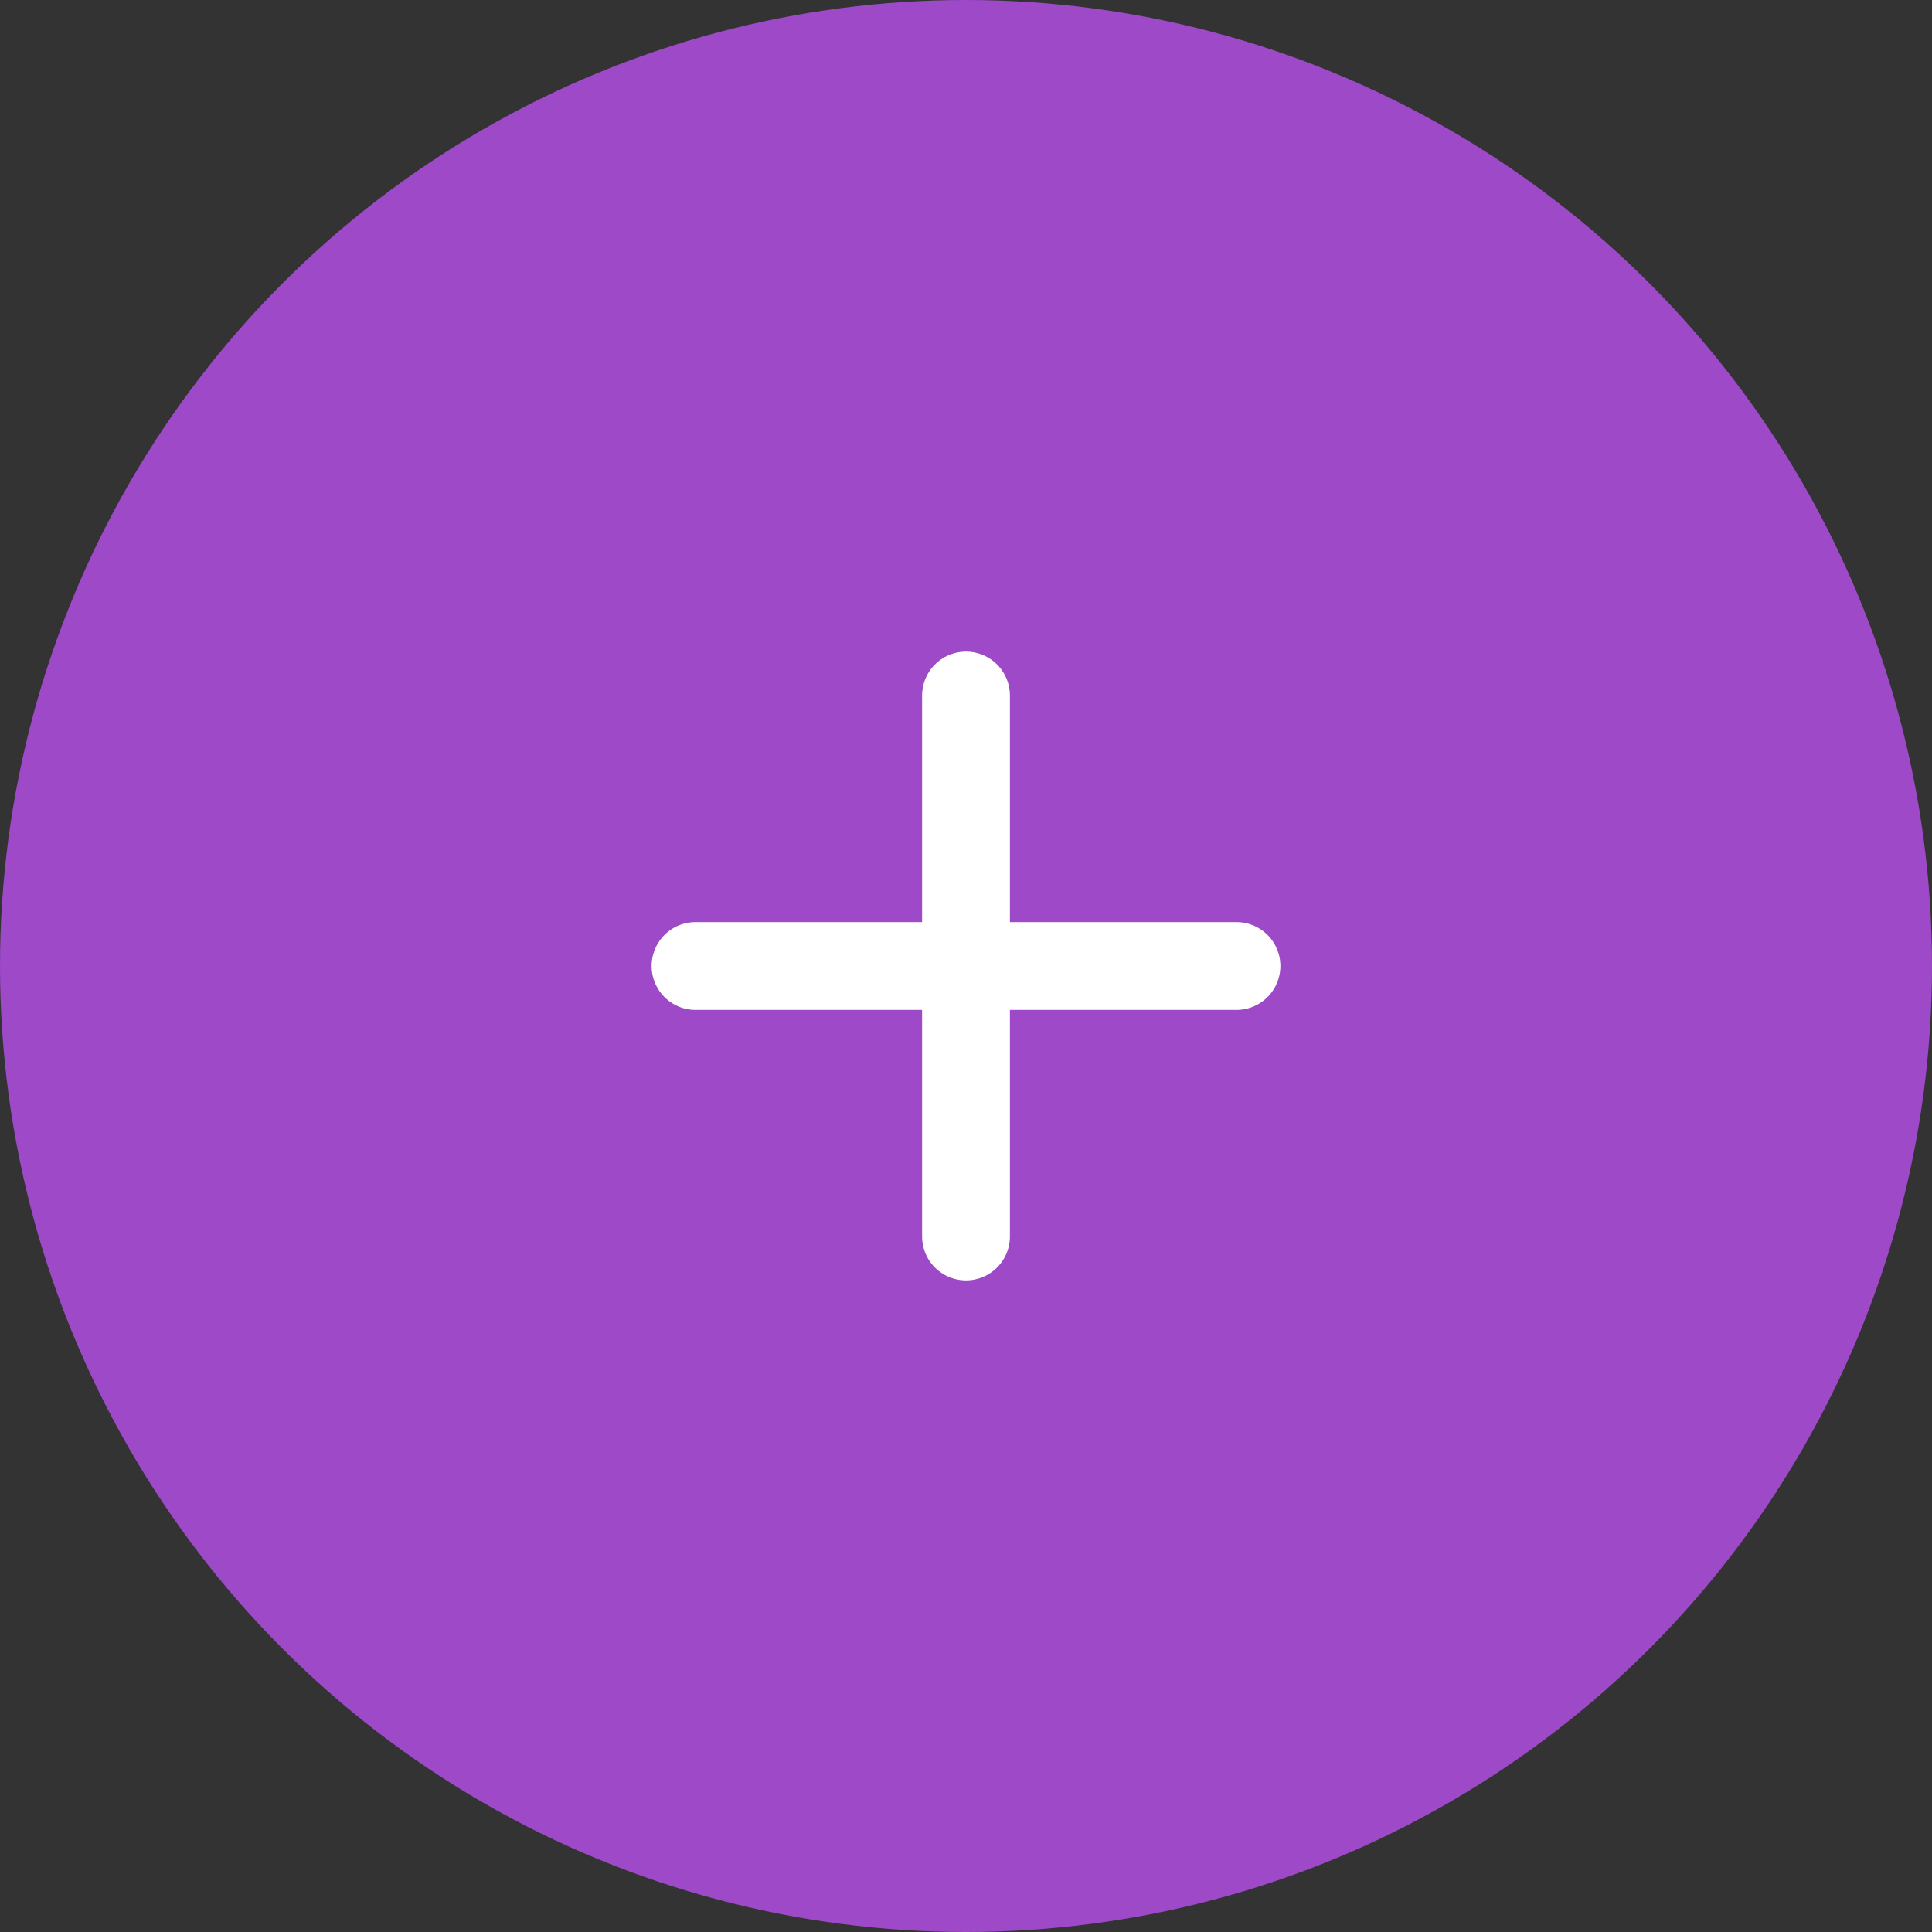 <svg width="44" height="44" viewBox="0 0 44 44" fill="none" xmlns="http://www.w3.org/2000/svg">
<rect x="0" y="0" width="44" height="44" fill="#333333" stroke="none"/>
<circle cx="22" cy="22" r="22" fill="#9D49C8"/>
<path d="M28.16 22H22M22 22H15.84M22 22V28.16M22 22L22 15.84" stroke="white" stroke-width="2" stroke-linecap="round"/>
</svg>
